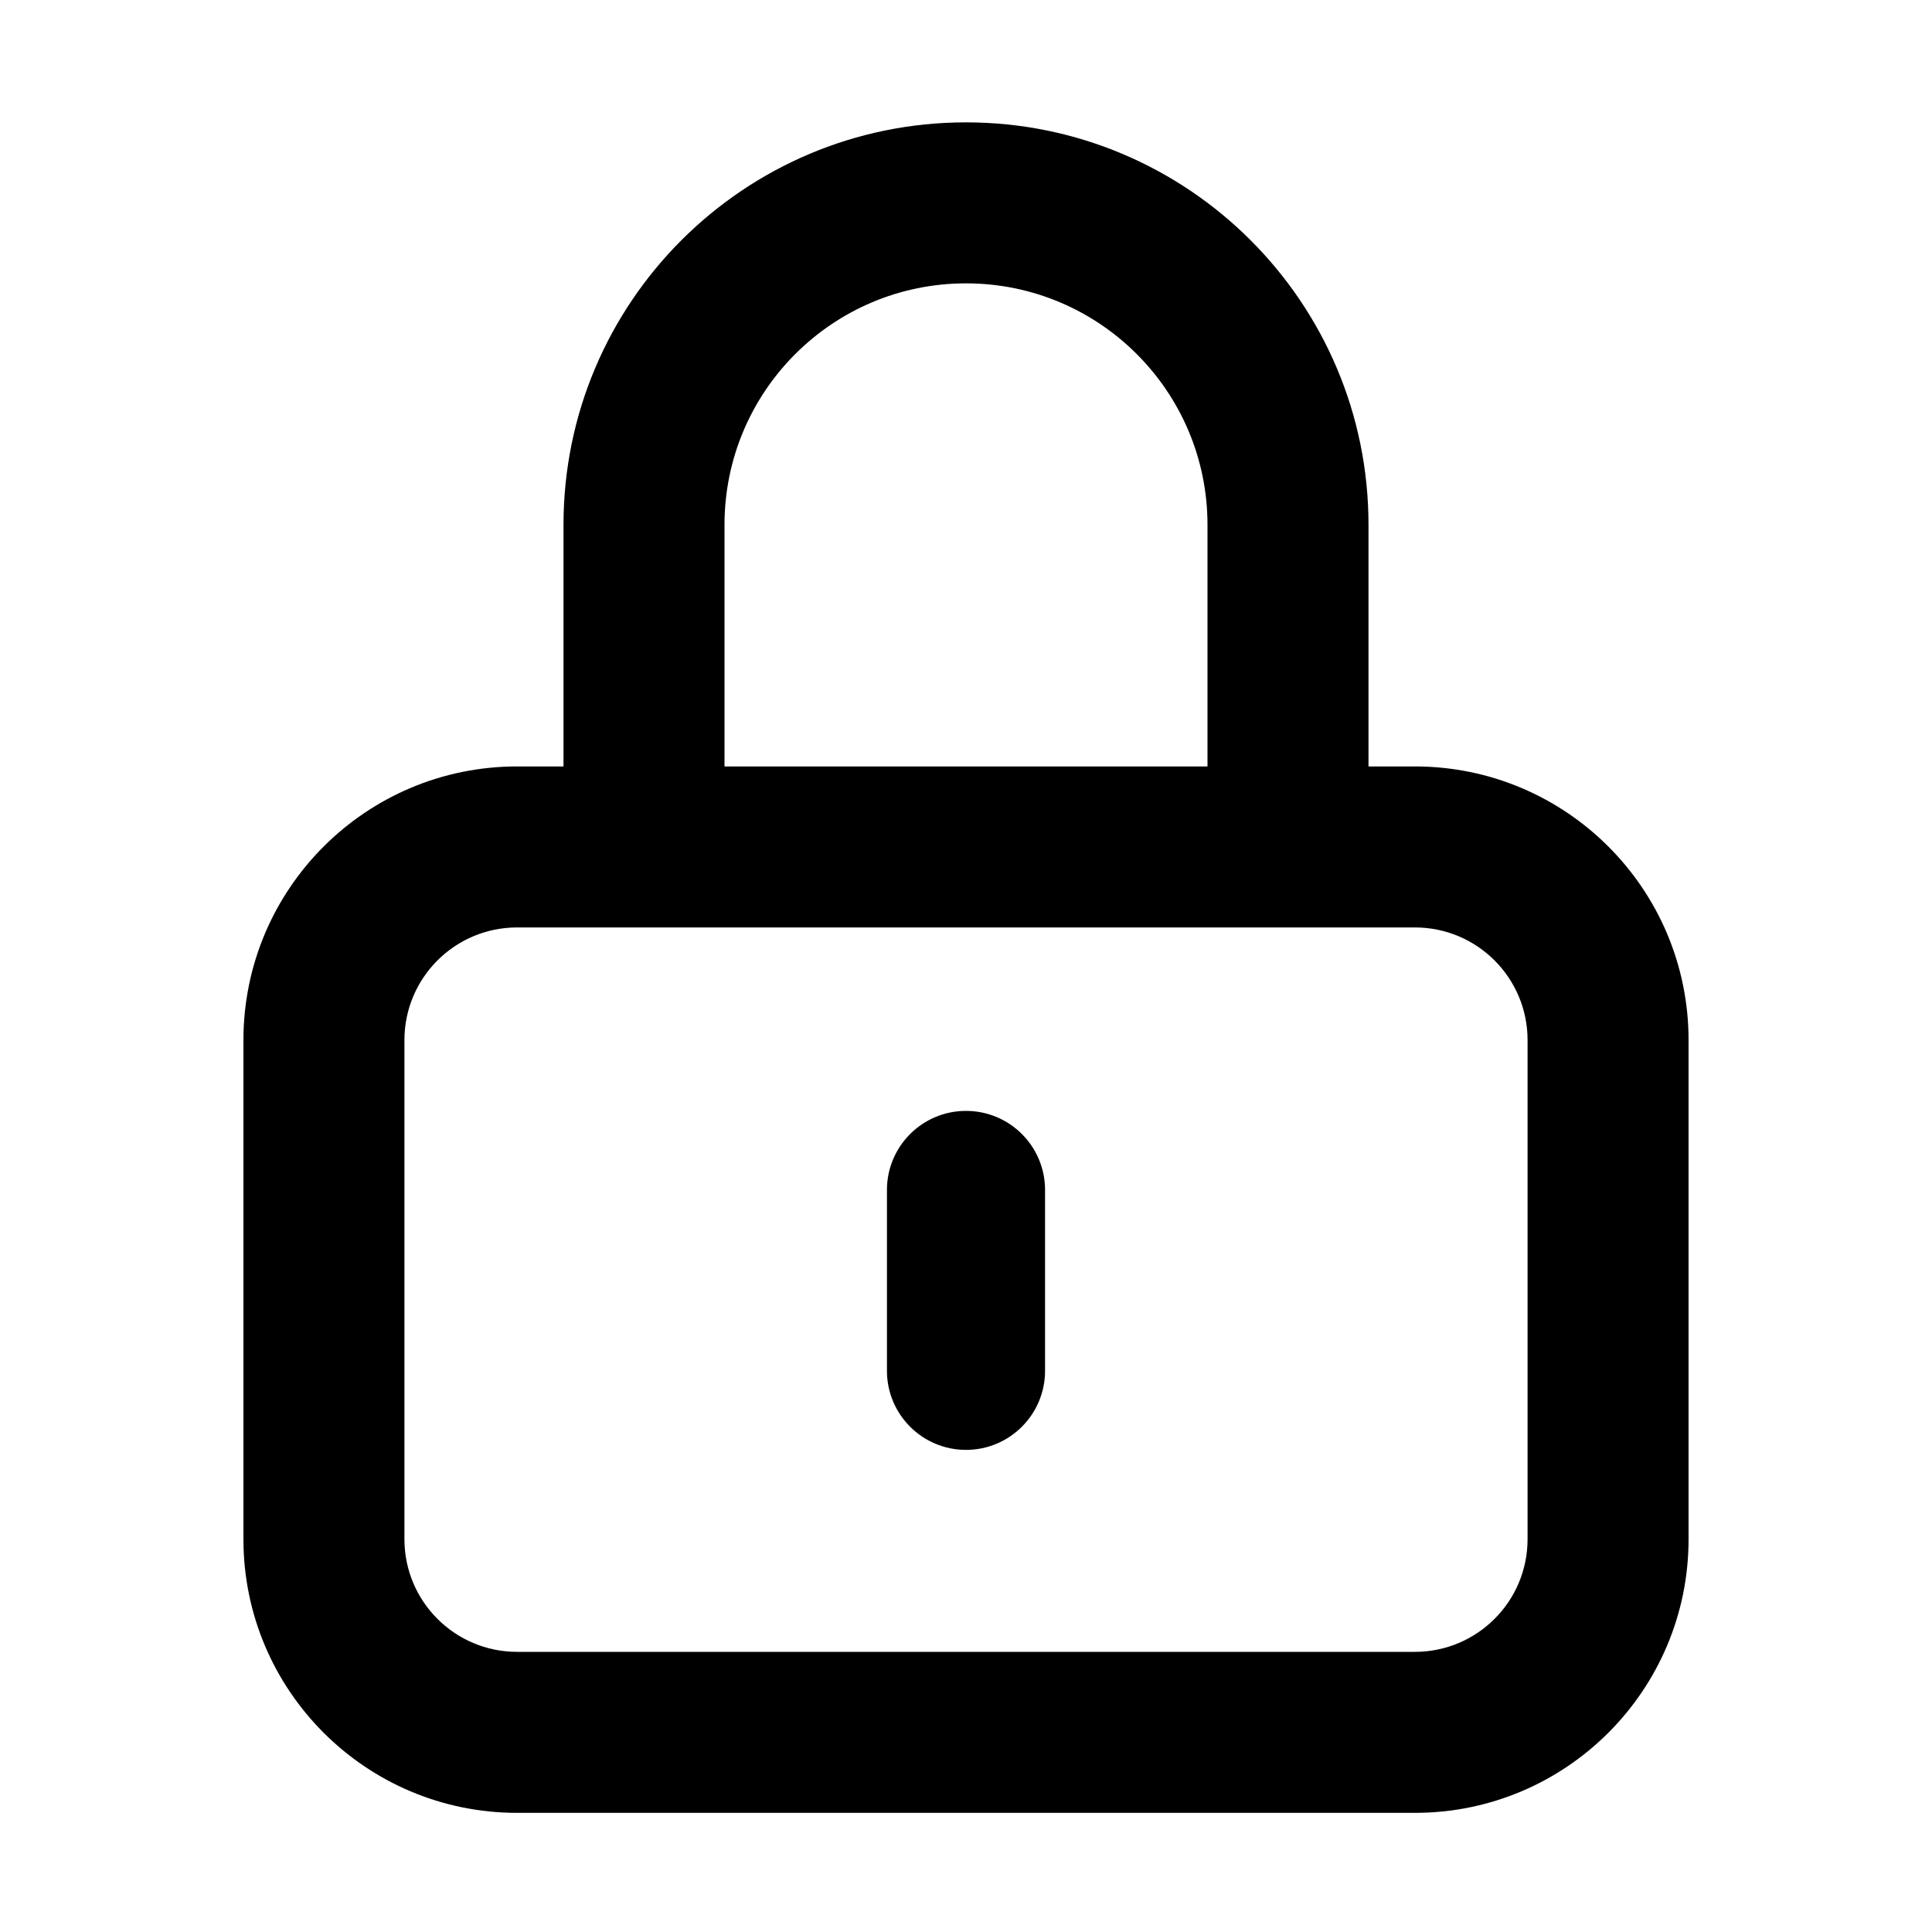 <svg xmlns="http://www.w3.org/2000/svg" width="18" height="18" viewBox="0 0 24 24" fill="none"><path d="M12.982 14.782C12.982 14.239 12.542 13.8 12 13.8C11.458 13.8 11.018 14.239 11.018 14.782V17.029C11.018 17.571 11.458 18.011 12 18.011C12.542 18.011 12.982 17.571 12.982 17.029V14.782Z" fill="currentColor"></path><path fill-rule="evenodd" clip-rule="evenodd" d="M7 6.52V9.521H6.424C4.546 9.521 3.024 11.043 3.024 12.921V19.12C3.024 20.998 4.546 22.52 6.424 22.52H17.576C19.454 22.52 20.976 20.998 20.976 19.12V12.921C20.976 11.043 19.454 9.521 17.576 9.521H17V6.52C17 3.758 14.761 1.52 12 1.52C9.239 1.52 7 3.758 7 6.52ZM12 3.52C10.343 3.52 9 4.863 9 6.52V9.521H15V6.52C15 4.863 13.657 3.52 12 3.52ZM17.576 11.521H6.424C5.651 11.521 5.024 12.147 5.024 12.921V19.12C5.024 19.894 5.651 20.52 6.424 20.52H17.576C18.349 20.52 18.976 19.894 18.976 19.12V12.921C18.976 12.147 18.349 11.521 17.576 11.521Z" fill="currentColor"></path></svg>
